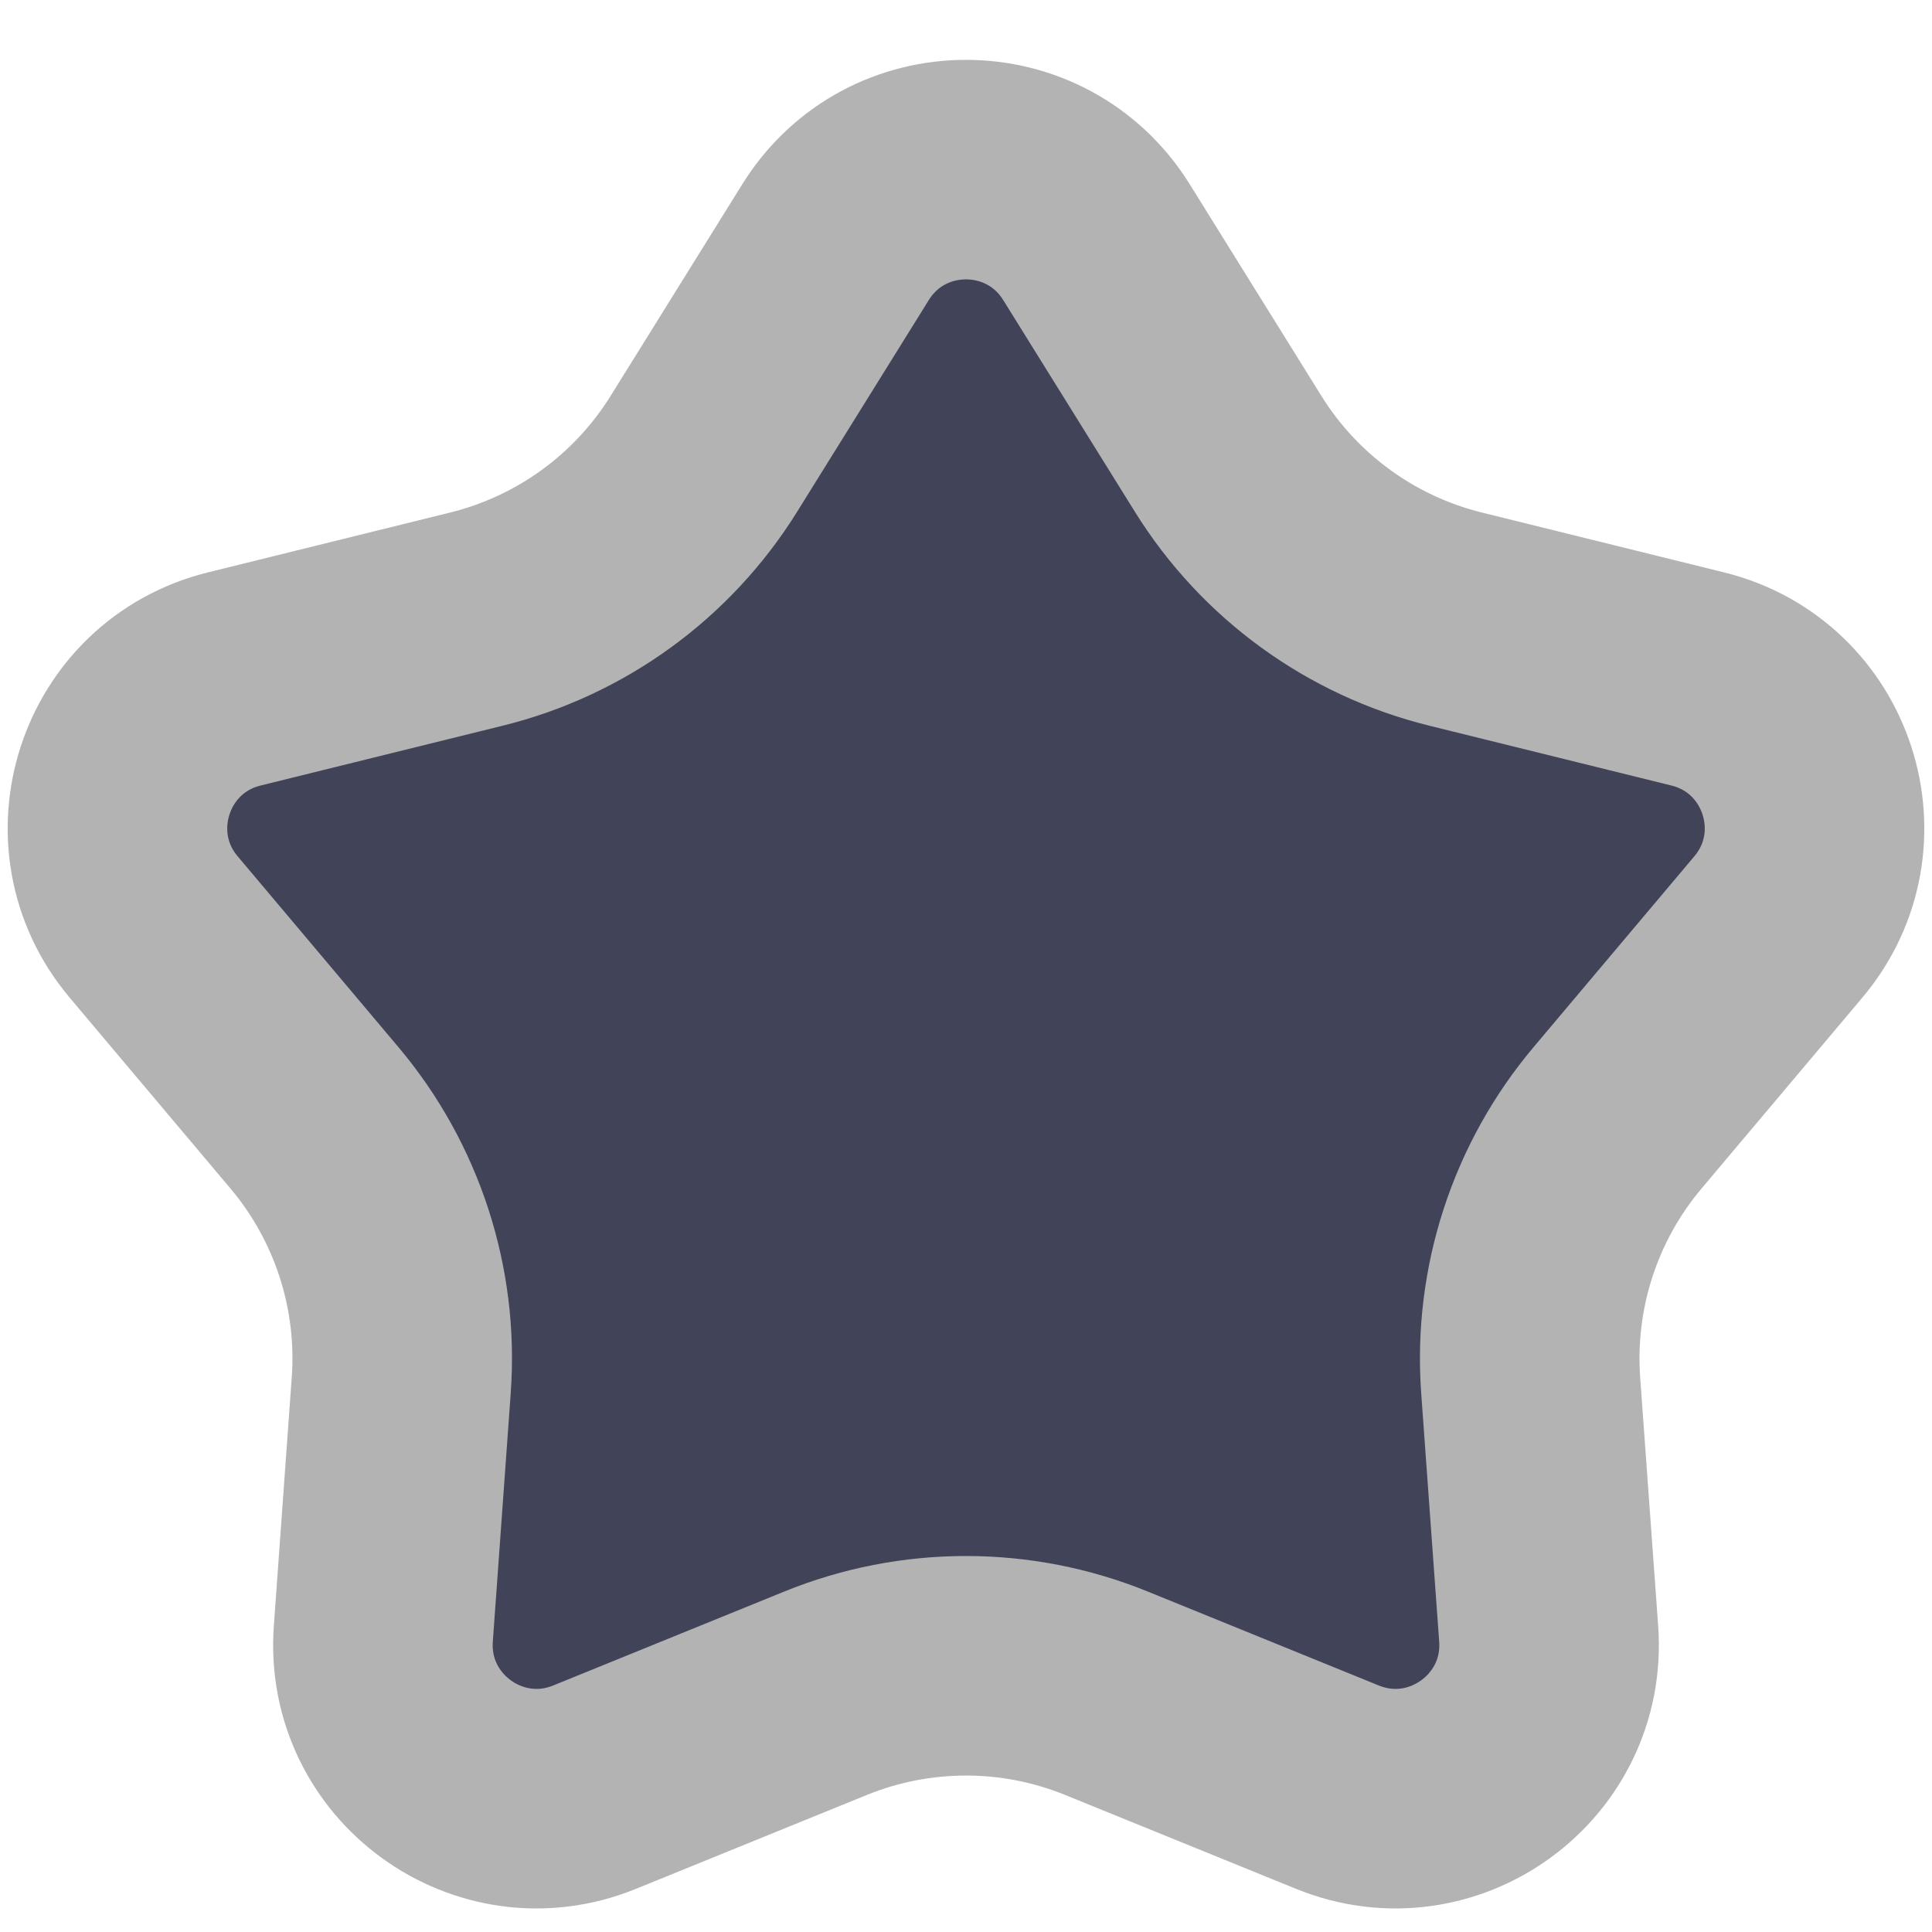 <svg width="22" height="22" viewBox="0 0 22 22" fill="none" xmlns="http://www.w3.org/2000/svg">
<path d="M9.514 2.758C10.199 1.656 11.801 1.656 12.486 2.758L13.985 5.168C14.57 6.109 15.499 6.784 16.575 7.05L19.331 7.731C20.59 8.041 21.085 9.566 20.249 10.557L18.42 12.728C17.706 13.575 17.351 14.668 17.43 15.773L17.635 18.604C17.728 19.897 16.431 20.839 15.23 20.351L12.601 19.282C11.575 18.864 10.425 18.864 9.399 19.282L6.77 20.351C5.569 20.839 4.272 19.897 4.365 18.604L4.569 15.773C4.649 14.668 4.294 13.575 3.58 12.728L1.751 10.557C0.915 9.566 1.41 8.041 2.669 7.731L5.425 7.05C6.501 6.784 7.43 6.109 8.015 5.168L9.514 2.758Z" fill="#414358" stroke="#B3B3B3" stroke-width="2.5"/>
</svg>
